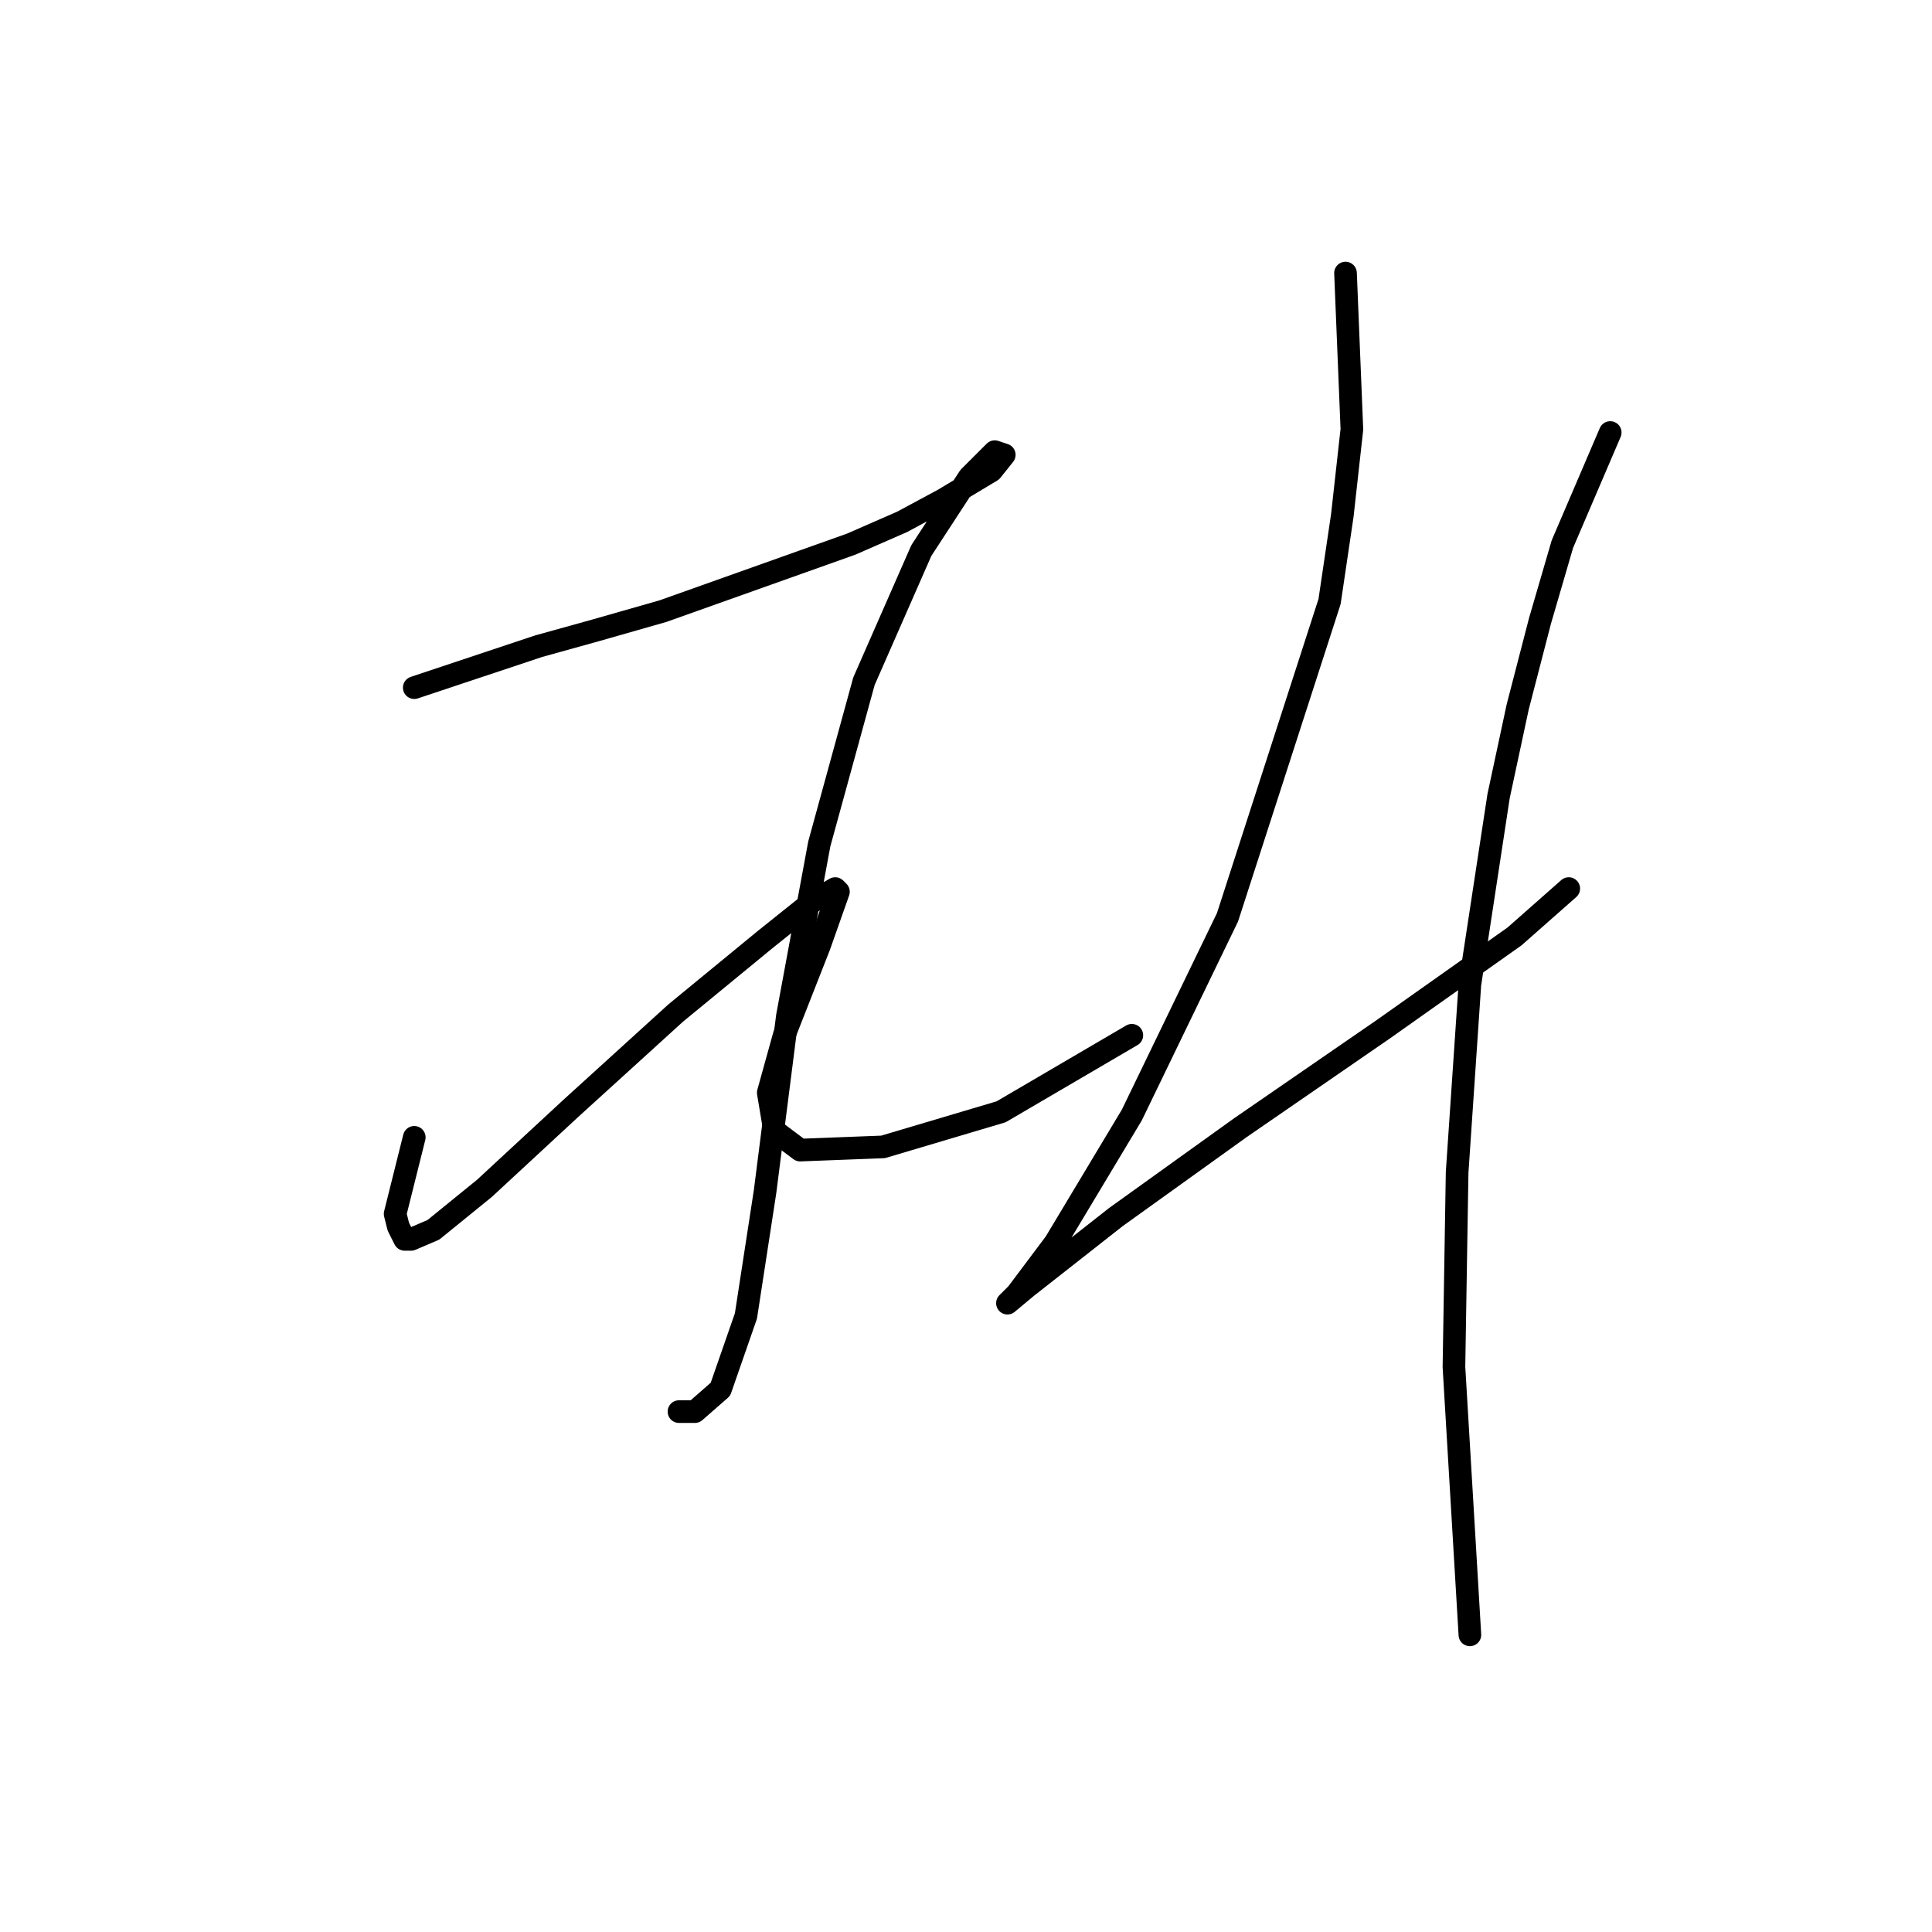 <?xml version="1.0" standalone="no"?>
    <svg width="256" height="256" xmlns="http://www.w3.org/2000/svg" version="1.1">
    <polyline stroke="black" stroke-width="3" stroke-linecap="round" fill="transparent" stroke-linejoin="round" points="54.892 91.118 71.373 85.624 78.979 83.511 87.854 80.976 112.786 72.102 119.548 69.143 125.041 66.185 131.38 62.382 133.07 60.269 131.803 59.847 128.422 63.227 122.083 72.947 114.477 90.273 108.56 111.825 104.335 134.644 101.376 157.886 98.841 174.367 95.46 184.087 92.08 187.045 89.967 187.045 89.967 187.045 " />
        <polyline stroke="black" stroke-width="3" stroke-linecap="round" fill="transparent" stroke-linejoin="round" points="54.892 150.702 52.357 160.844 52.779 162.535 53.624 164.225 54.469 164.225 57.428 162.957 64.189 157.464 75.599 146.899 89.544 134.222 101.376 124.502 107.715 119.431 110.673 117.741 111.096 118.163 108.56 125.347 103.912 137.18 101.799 144.786 102.644 149.857 106.025 152.393 117.012 151.97 132.648 147.322 149.974 137.18 149.974 137.18 " />
        <polyline stroke="black" stroke-width="3" stroke-linecap="round" fill="transparent" stroke-linejoin="round" points="178.287 36.182 179.132 56.889 177.864 68.298 176.174 79.708 162.651 121.544 149.974 147.744 139.832 164.648 134.761 171.409 133.493 172.677 136.028 170.564 147.861 161.267 164.342 149.435 183.358 136.335 200.684 124.08 207.868 117.741 207.868 117.741 " />
        <polyline stroke="black" stroke-width="3" stroke-linecap="round" fill="transparent" stroke-linejoin="round" points="213.362 57.311 207.023 72.102 204.065 82.244 201.107 93.653 198.571 105.486 194.768 130.418 193.077 155.351 192.655 181.129 194.768 216.626 194.768 216.626 " />
        </svg>